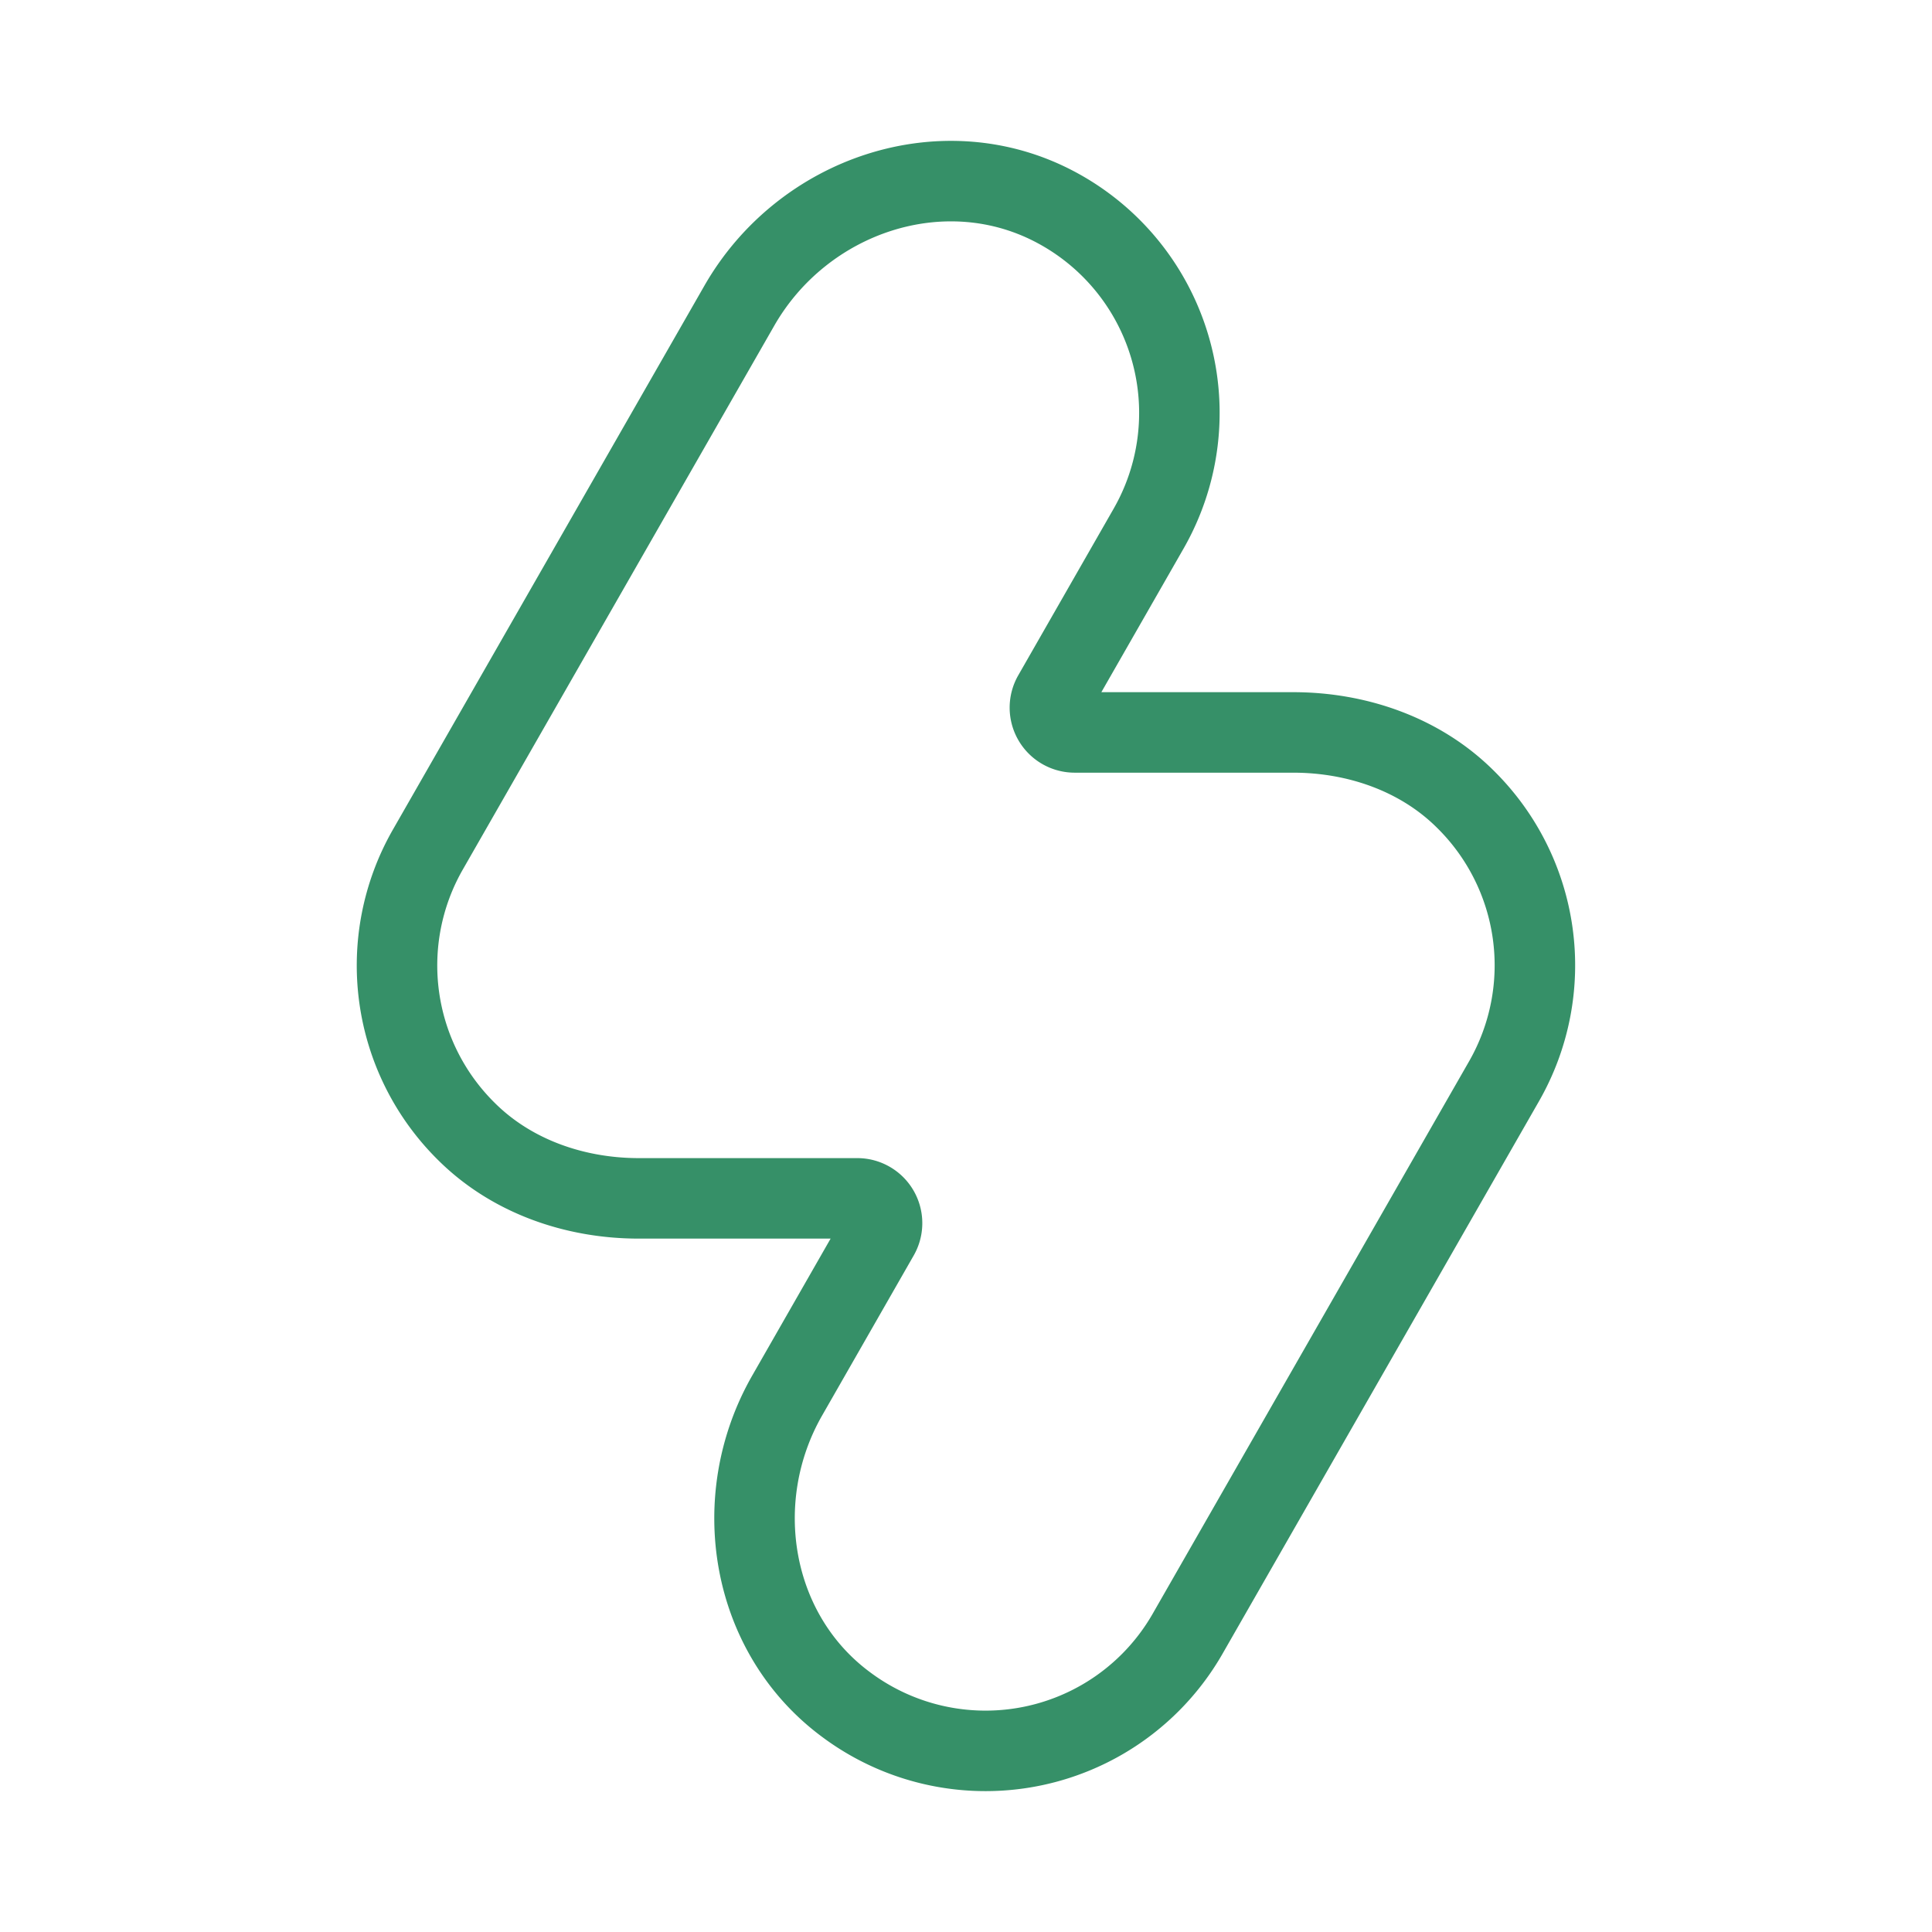 <svg xmlns="http://www.w3.org/2000/svg" width="32" height="32" viewBox="0 0 48 48"><path fill="none" stroke="#369068" stroke-width="2px" stroke-linecap="round" stroke-linejoin="round" d="M24.48 43.5a5.788 5.788 0 0 1-3.442-1.138c-2.394-1.757-2.956-5.116-1.48-7.692l2.275-3.975a.616.616 0 0 0-.534-.922H15.87c-1.58 0-3.15-.54-4.273-1.653a5.794 5.794 0 0 1-.968-7.011l7.74-13.515c1.576-2.751 5.069-3.936 7.866-2.444a5.788 5.788 0 0 1 2.301 7.985l-2.37 4.14a.616.616 0 0 0 .534.922h5.431c1.58 0 3.15.541 4.271 1.654a5.795 5.795 0 0 1 .967 7.01l-7.862 13.727A5.785 5.785 0 0 1 24.48 43.5Z" /></svg>